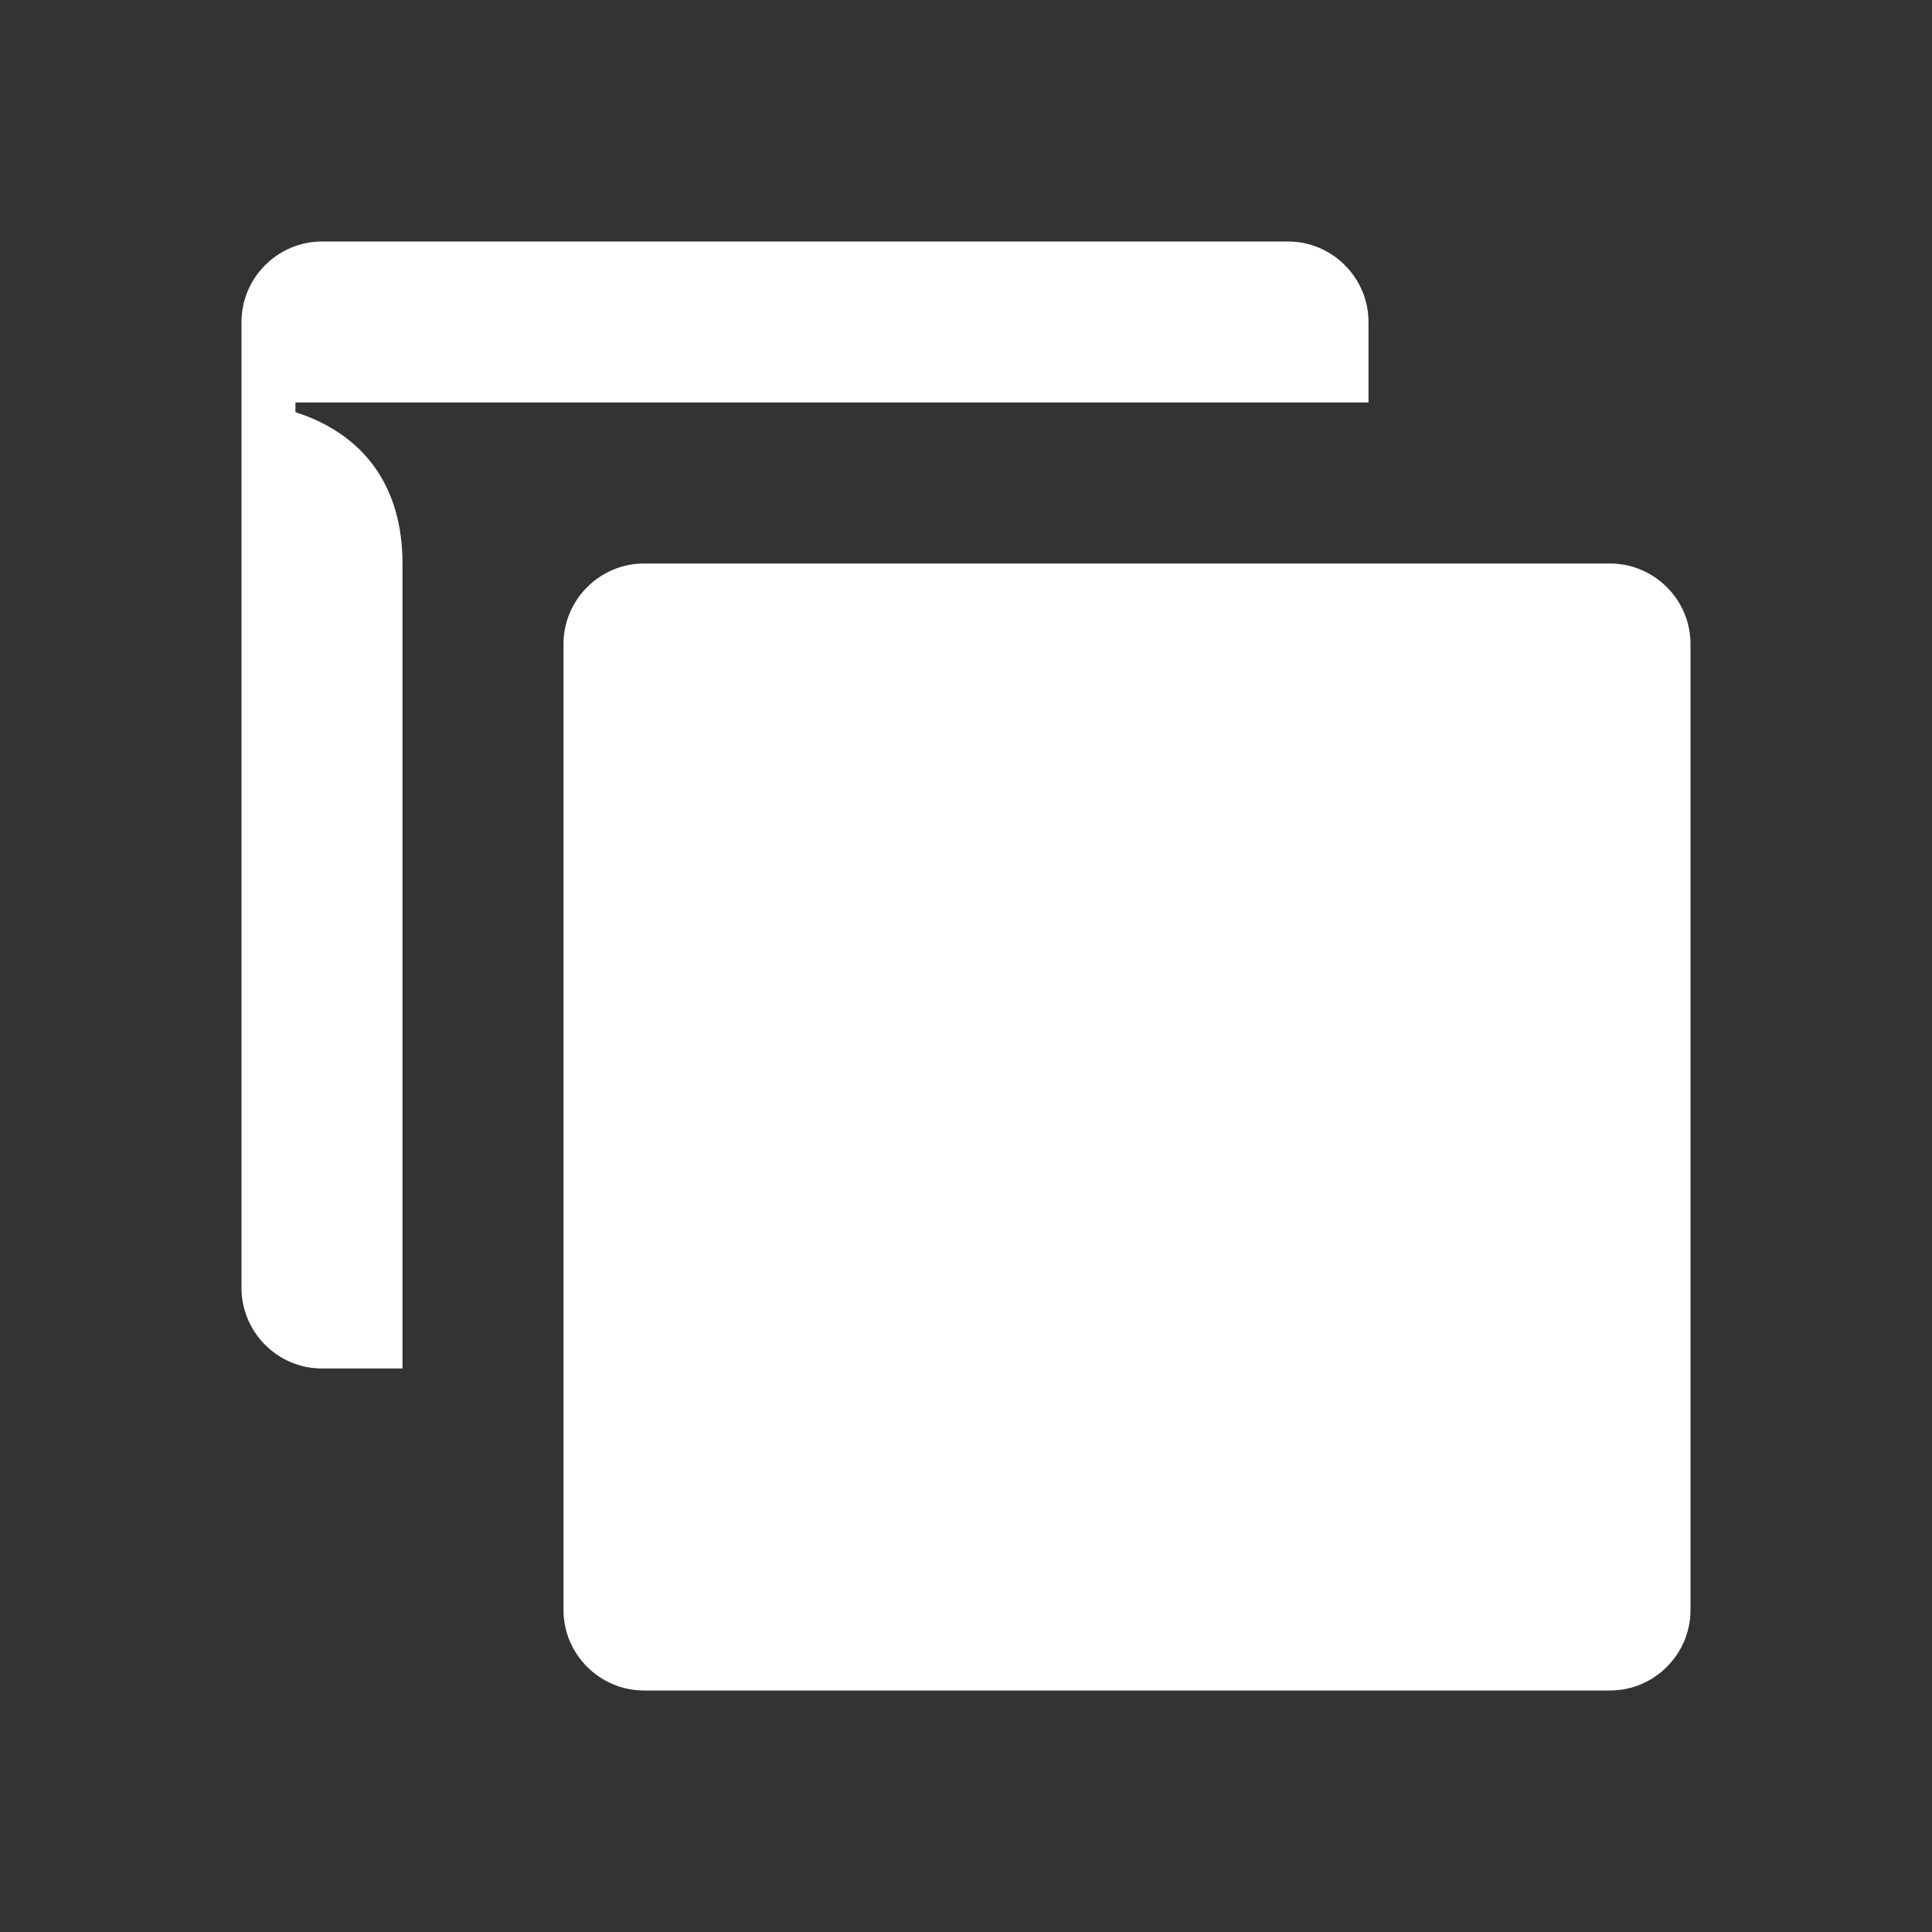 <svg width="24" height="24" viewBox="0 0 24 24" fill="none" xmlns="http://www.w3.org/2000/svg">
<rect x="0" y="0" width="24" height="24" fill="#333333" stroke="none"/>
<path d="M8 7C7.45 7 7 7.45 7 8V20C7 20.55 7.45 21 8 21H20C20.55 21 21 20.55 21 20V8C21 7.45 20.55 7 20 7H8ZM3.67 5H17V4C17 3.45 16.55 3 16 3H4C3.45 3 3 3.45 3 4V16C3 16.55 3.45 17 4 17H5V7C5 6.03 4.51 5.39 3.67 5.12V5Z" fill="white"/>
</svg>
